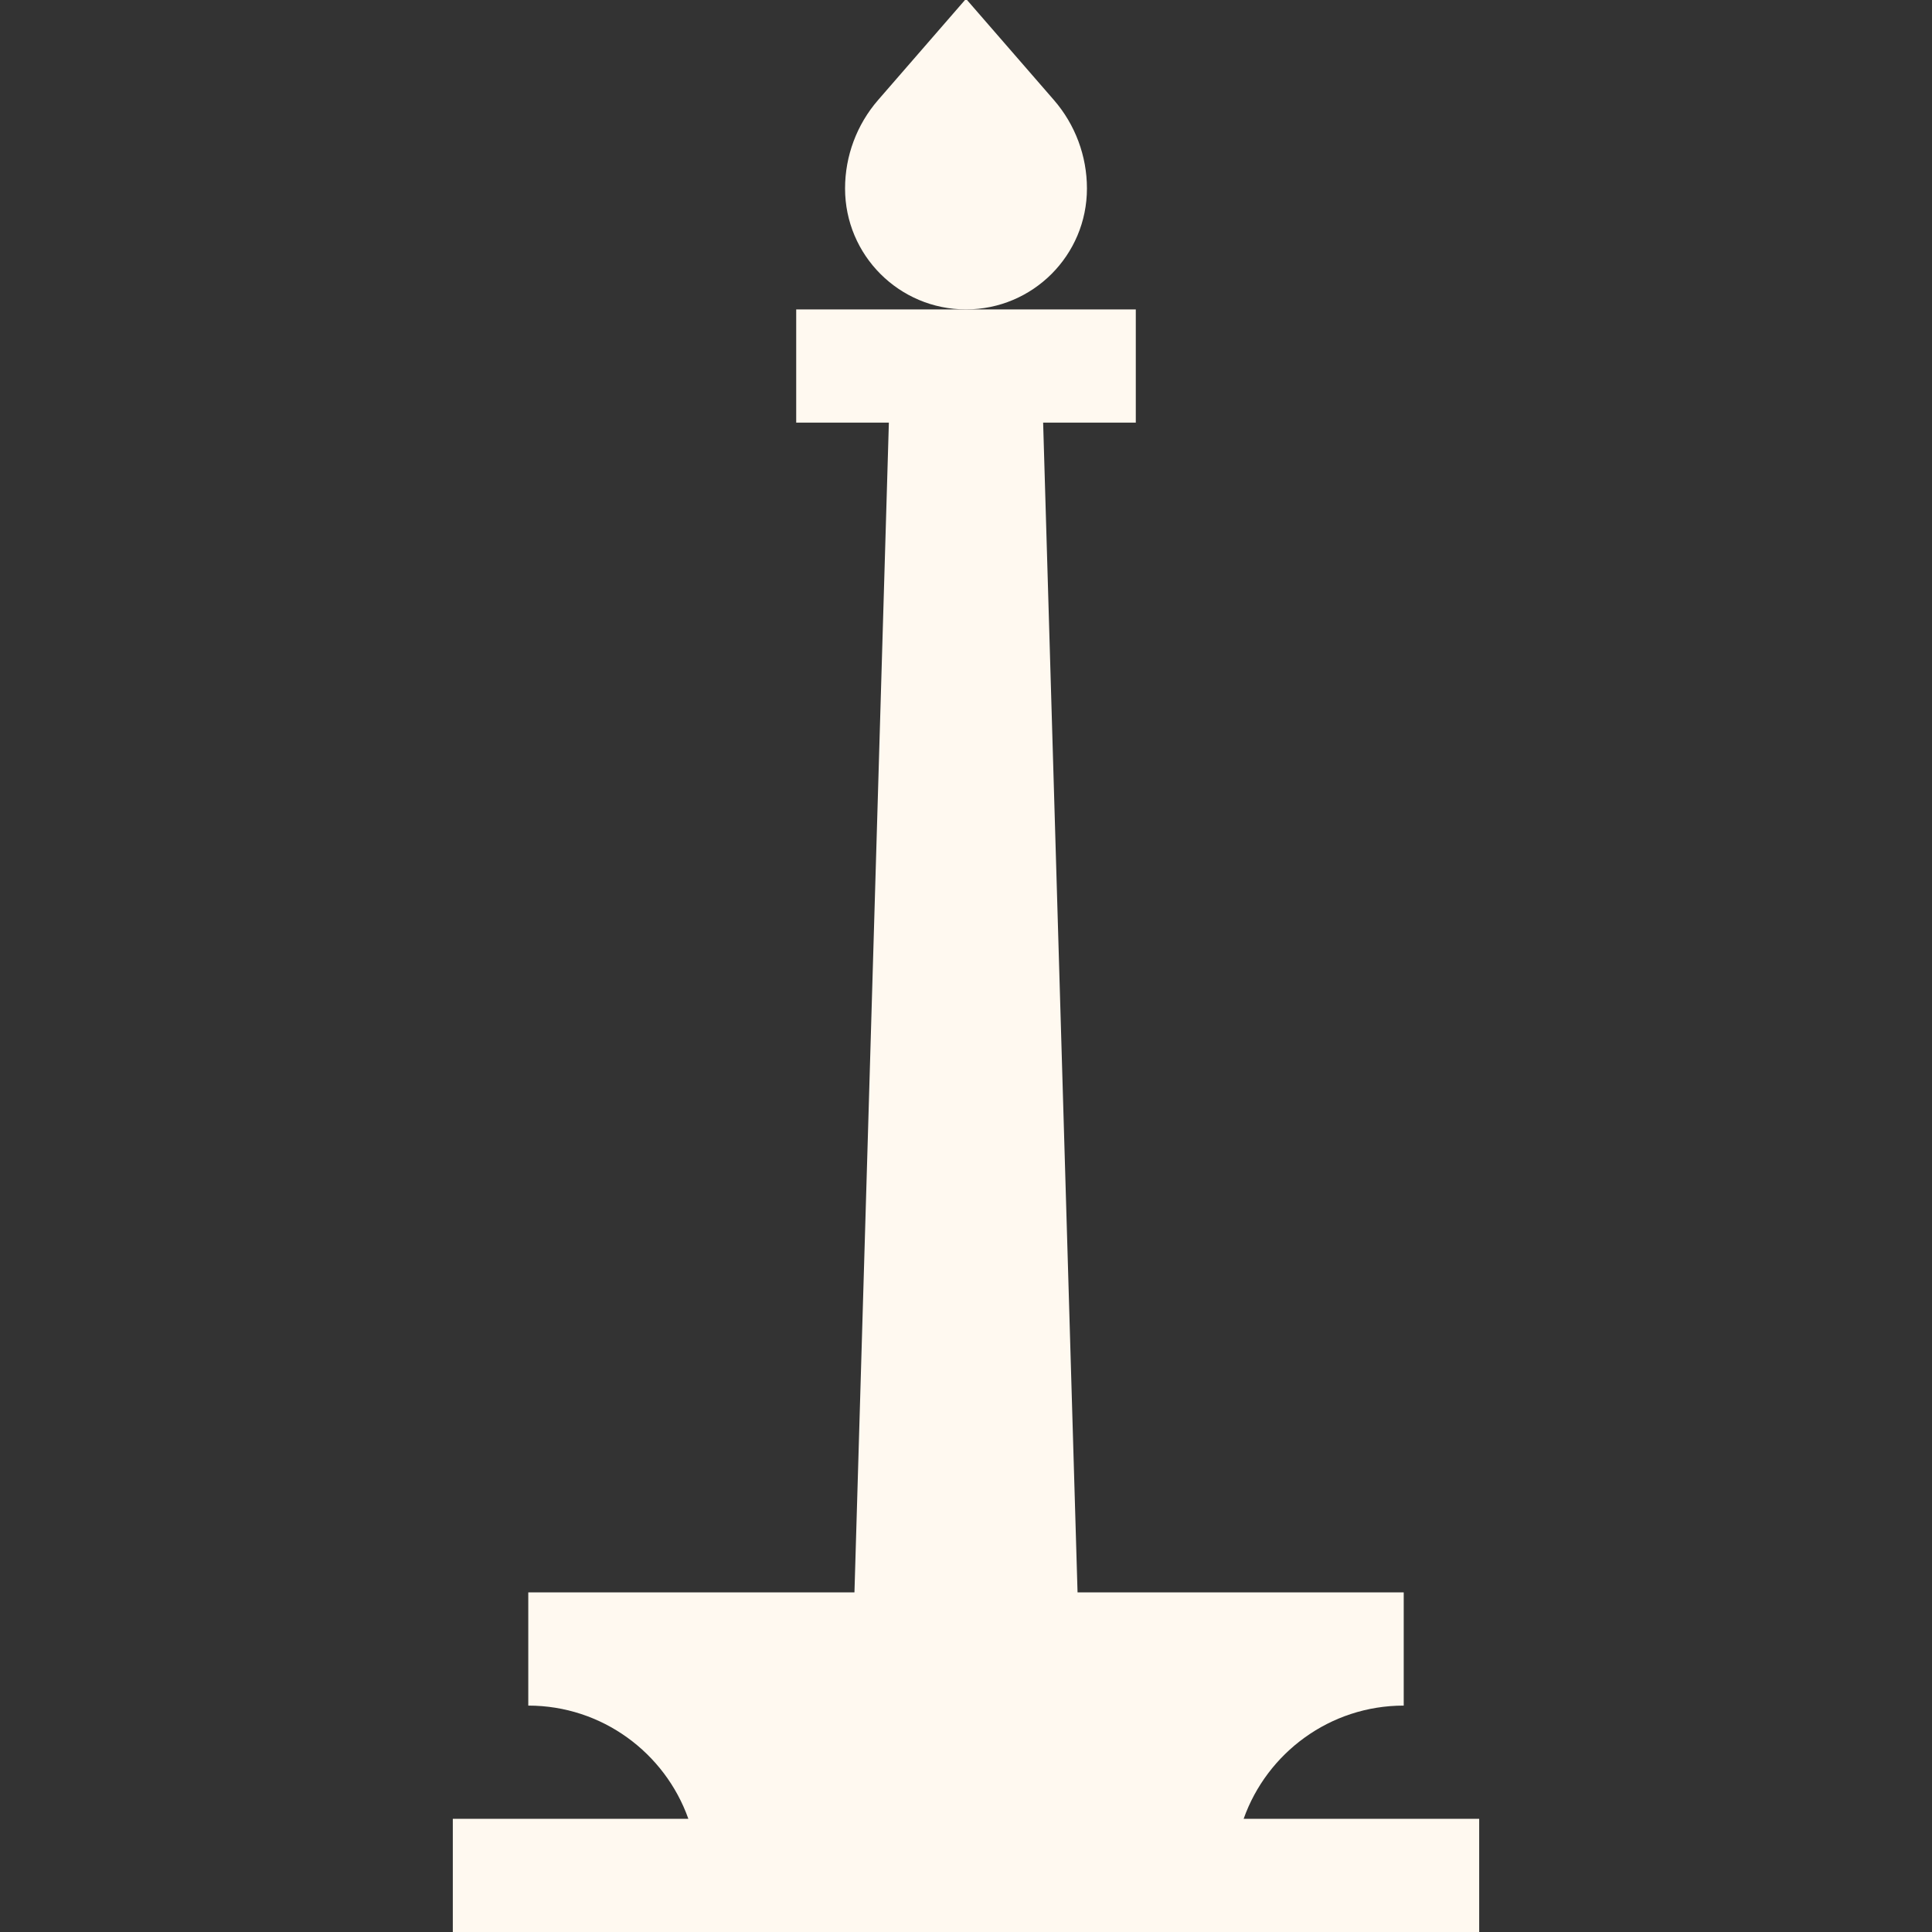 <svg width="80" height="80" viewBox="0 0 80 80" fill="none" xmlns="http://www.w3.org/2000/svg">
<rect x="0" y="0" width="80" height="80" fill="#333333" stroke="none"/>
<path d="M45.008 7.804C45.008 6.459 44.522 5.158 43.64 4.142L40.042 0H39.958L36.36 4.142C35.478 5.158 34.992 6.459 34.992 7.804C34.992 10.57 37.234 12.812 40 12.812C42.766 12.812 45.008 10.57 45.008 7.804Z" fill="#FFF9F0"/>
<path d="M51.497 75.312C52.464 72.585 55.069 70.625 58.125 70.625V65.938H44.619L43.194 17.5H47.031V12.812H40H32.969V17.5H36.806L35.381 65.938H21.875V70.625C24.93 70.625 27.536 72.585 28.503 75.312H18.75V80H61.25V75.312H51.497Z" fill="#FFF9F0"/>
</svg>
